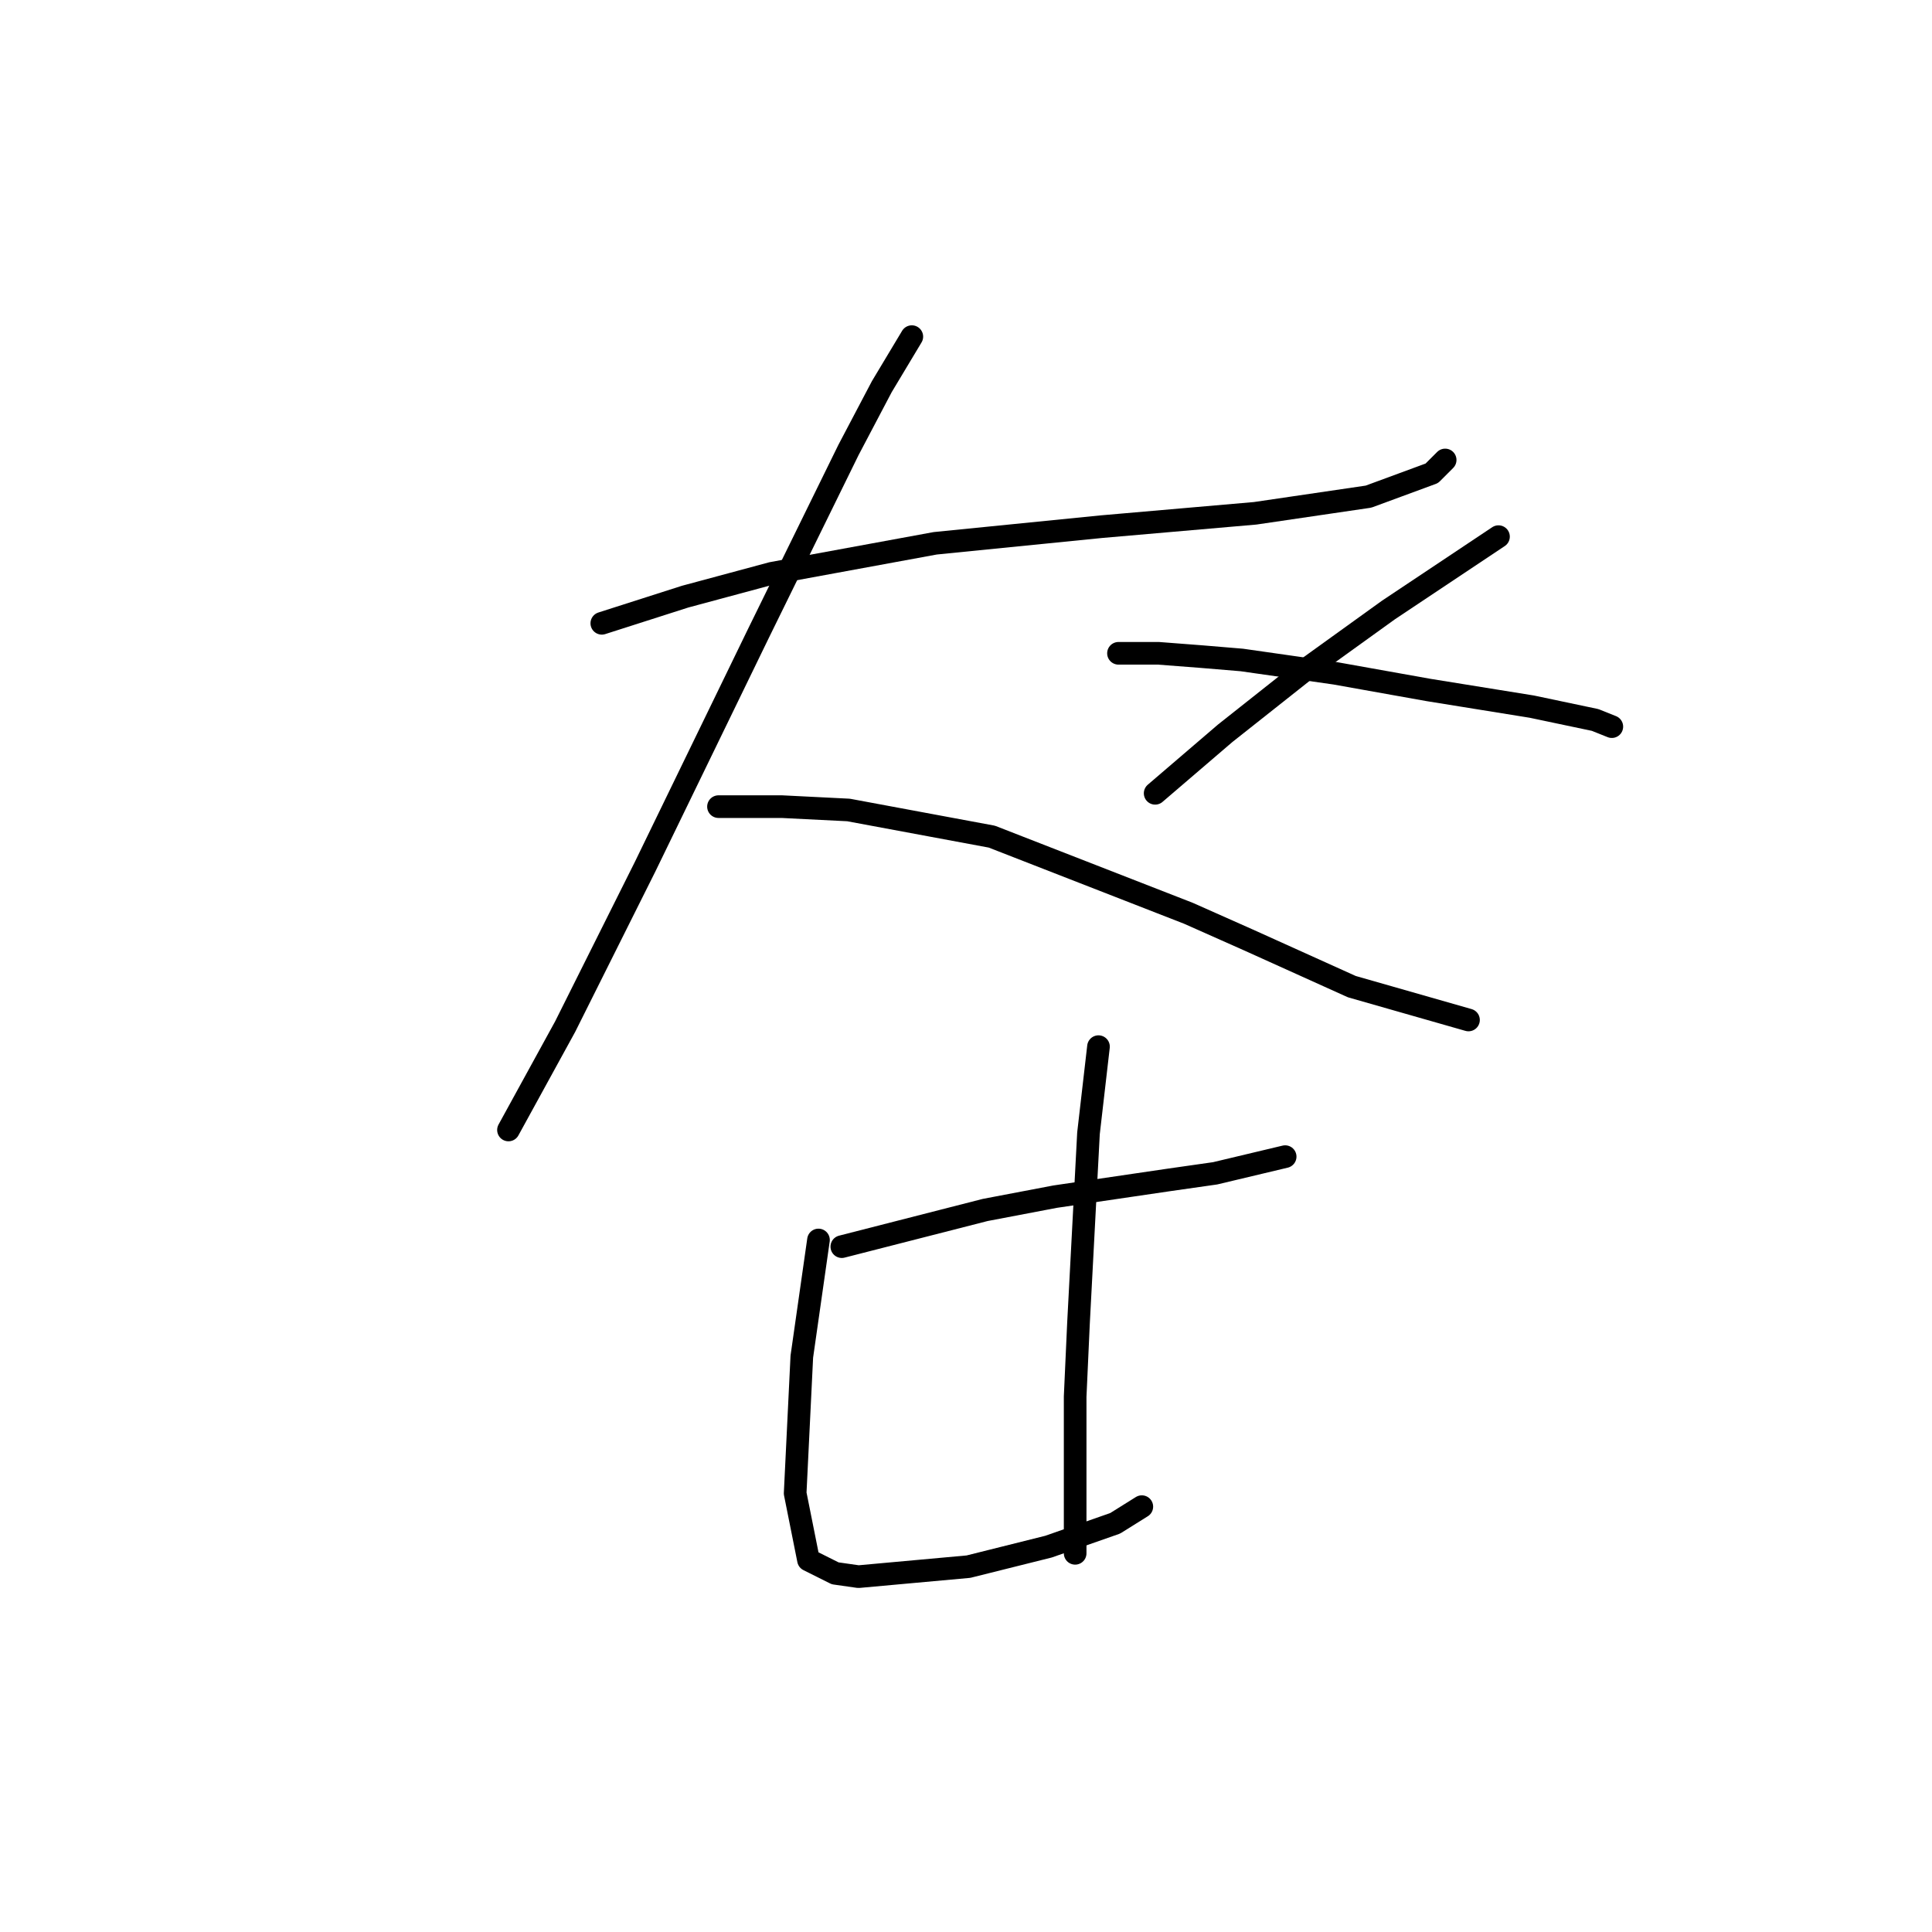 <?xml version="1.0" standalone="no"?>
    <svg width="256" height="256" xmlns="http://www.w3.org/2000/svg" version="1.1">
    <polyline stroke="black" stroke-width="3" stroke-linecap="round" fill="transparent" stroke-linejoin="round" points="79.743 82.591 90.786 79.058 102.27 75.966 123.912 71.991 145.997 69.782 166.315 68.015 181.332 65.807 189.724 62.715 191.491 60.948 191.491 60.948 " />
        <polyline stroke="black" stroke-width="3" stroke-linecap="round" fill="transparent" stroke-linejoin="round" points="120.821 44.606 116.845 51.231 112.428 59.623 100.503 83.916 85.485 114.834 74.885 136.036 67.376 149.728 67.376 149.728 " />
        <polyline stroke="black" stroke-width="3" stroke-linecap="round" fill="transparent" stroke-linejoin="round" points="95.203 106.884 103.595 106.884 112.428 107.326 131.421 110.859 157.481 121.018 165.431 124.552 179.124 130.735 194.583 135.152 194.583 135.152 " />
        <polyline stroke="black" stroke-width="3" stroke-linecap="round" fill="transparent" stroke-linejoin="round" points="198.558 71.107 183.982 80.824 172.94 88.775 162.339 97.167 153.064 105.117 153.064 105.117 " />
        <polyline stroke="black" stroke-width="3" stroke-linecap="round" fill="transparent" stroke-linejoin="round" points="148.205 86.566 153.506 86.566 159.248 87.008 164.548 87.45 176.915 89.216 189.282 91.425 202.975 93.633 211.367 95.4 213.575 96.284 213.575 96.284 " />
        <polyline stroke="black" stroke-width="3" stroke-linecap="round" fill="transparent" stroke-linejoin="round" points="111.545 165.187 130.538 160.328 139.813 158.562 154.831 156.353 161.014 155.47 170.29 153.261 170.29 153.261 " />
        <polyline stroke="black" stroke-width="3" stroke-linecap="round" fill="transparent" stroke-linejoin="round" points="108.453 164.304 106.245 179.763 105.362 197.872 107.128 206.706 110.662 208.473 113.754 208.914 128.329 207.589 138.93 204.939 147.764 201.847 151.297 199.639 151.297 199.639 " />
        <polyline stroke="black" stroke-width="3" stroke-linecap="round" fill="transparent" stroke-linejoin="round" points="145.555 138.686 144.23 150.17 142.905 175.346 142.463 185.063 142.463 201.405 142.463 205.822 142.463 205.822 " />
        </svg>